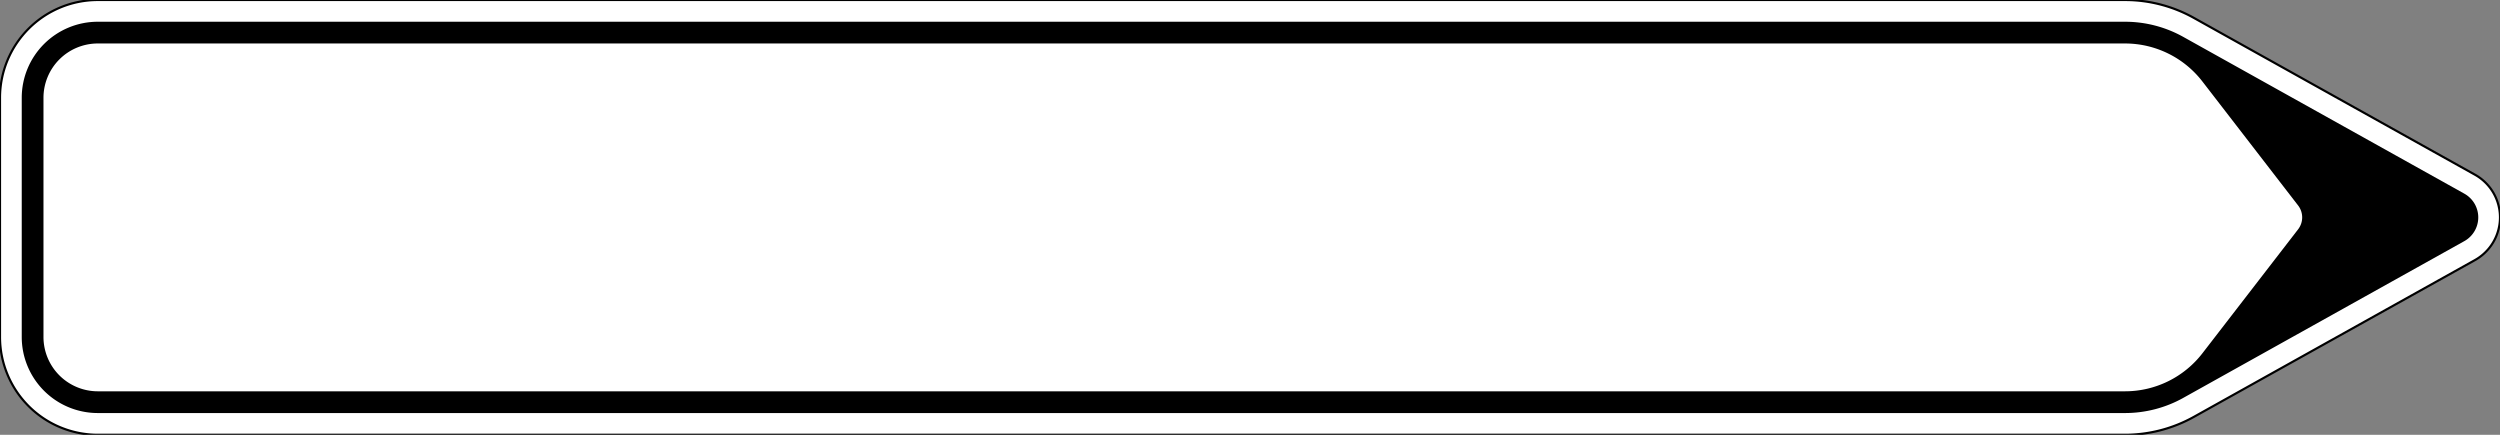 <?xml version="1.0" encoding="UTF-8"?>
<!DOCTYPE svg PUBLIC '-//W3C//DTD SVG 1.0//EN' 'http://www.w3.org/TR/2001/REC-SVG-20010904/DTD/svg10.dtd'>
<svg xmlns:xlink="http://www.w3.org/1999/xlink" xmlns="http://www.w3.org/2000/svg" width="1150" height="200">
<rect width="100%" height="100%" fill="#808080" stroke="none"/>
<!--Gegenereerd door de SIMaD-toepassing (http://www.dlw.be).-->
<g style="stroke:none;fill-rule:evenodd;" transform="matrix(1,0,0,-1,0,200)">
<path d=" M1138.461 80.35 A22.5 22.5 0 0 1 1138.461 119.65 L1138.46 119.65 L1009.174 191.766 A65 65 0 0 1 977.51 200 L45 200 A45 45 0 0 1 0 155 L0 45 A45 45 0 0 1 45 0 L977.51 0 A65 65 0 0 1 1009.174 8.234 L1009.17 8.23 Z" style="fill:rgb(255,255,255);stroke:rgb(0,0,0);" />
<path d=" M1133.589 89.083 A12.5 12.5 0 0 1 1133.589 110.917 L1133.59 110.92 L1004.302 183.033 A55 55 0 0 1 977.51 190 L45 190 A35 35 0 0 1 10 155 L10 45 A35 35 0 0 1 45 10 L977.51 10 A55 55 0 0 1 1004.302 16.967 L1004.3 16.97 Z" style="fill:rgb(0,0,0);" />
<path d=" M1057.124 94.5 A9 9 0 0 1 1057.124 105.5 L1057.12 105.5 L1013.12 162.5 A45 45 0 0 1 977.5 180 L45 180 A25 25 0 0 1 20 155 L20 45 A25 25 0 0 1 45 20 L977.5 20 A45 45 0 0 1 1013.12 37.5 L1013.12 37.5 Z" style="fill:rgb(255,255,255);" />
</g>
</svg>
